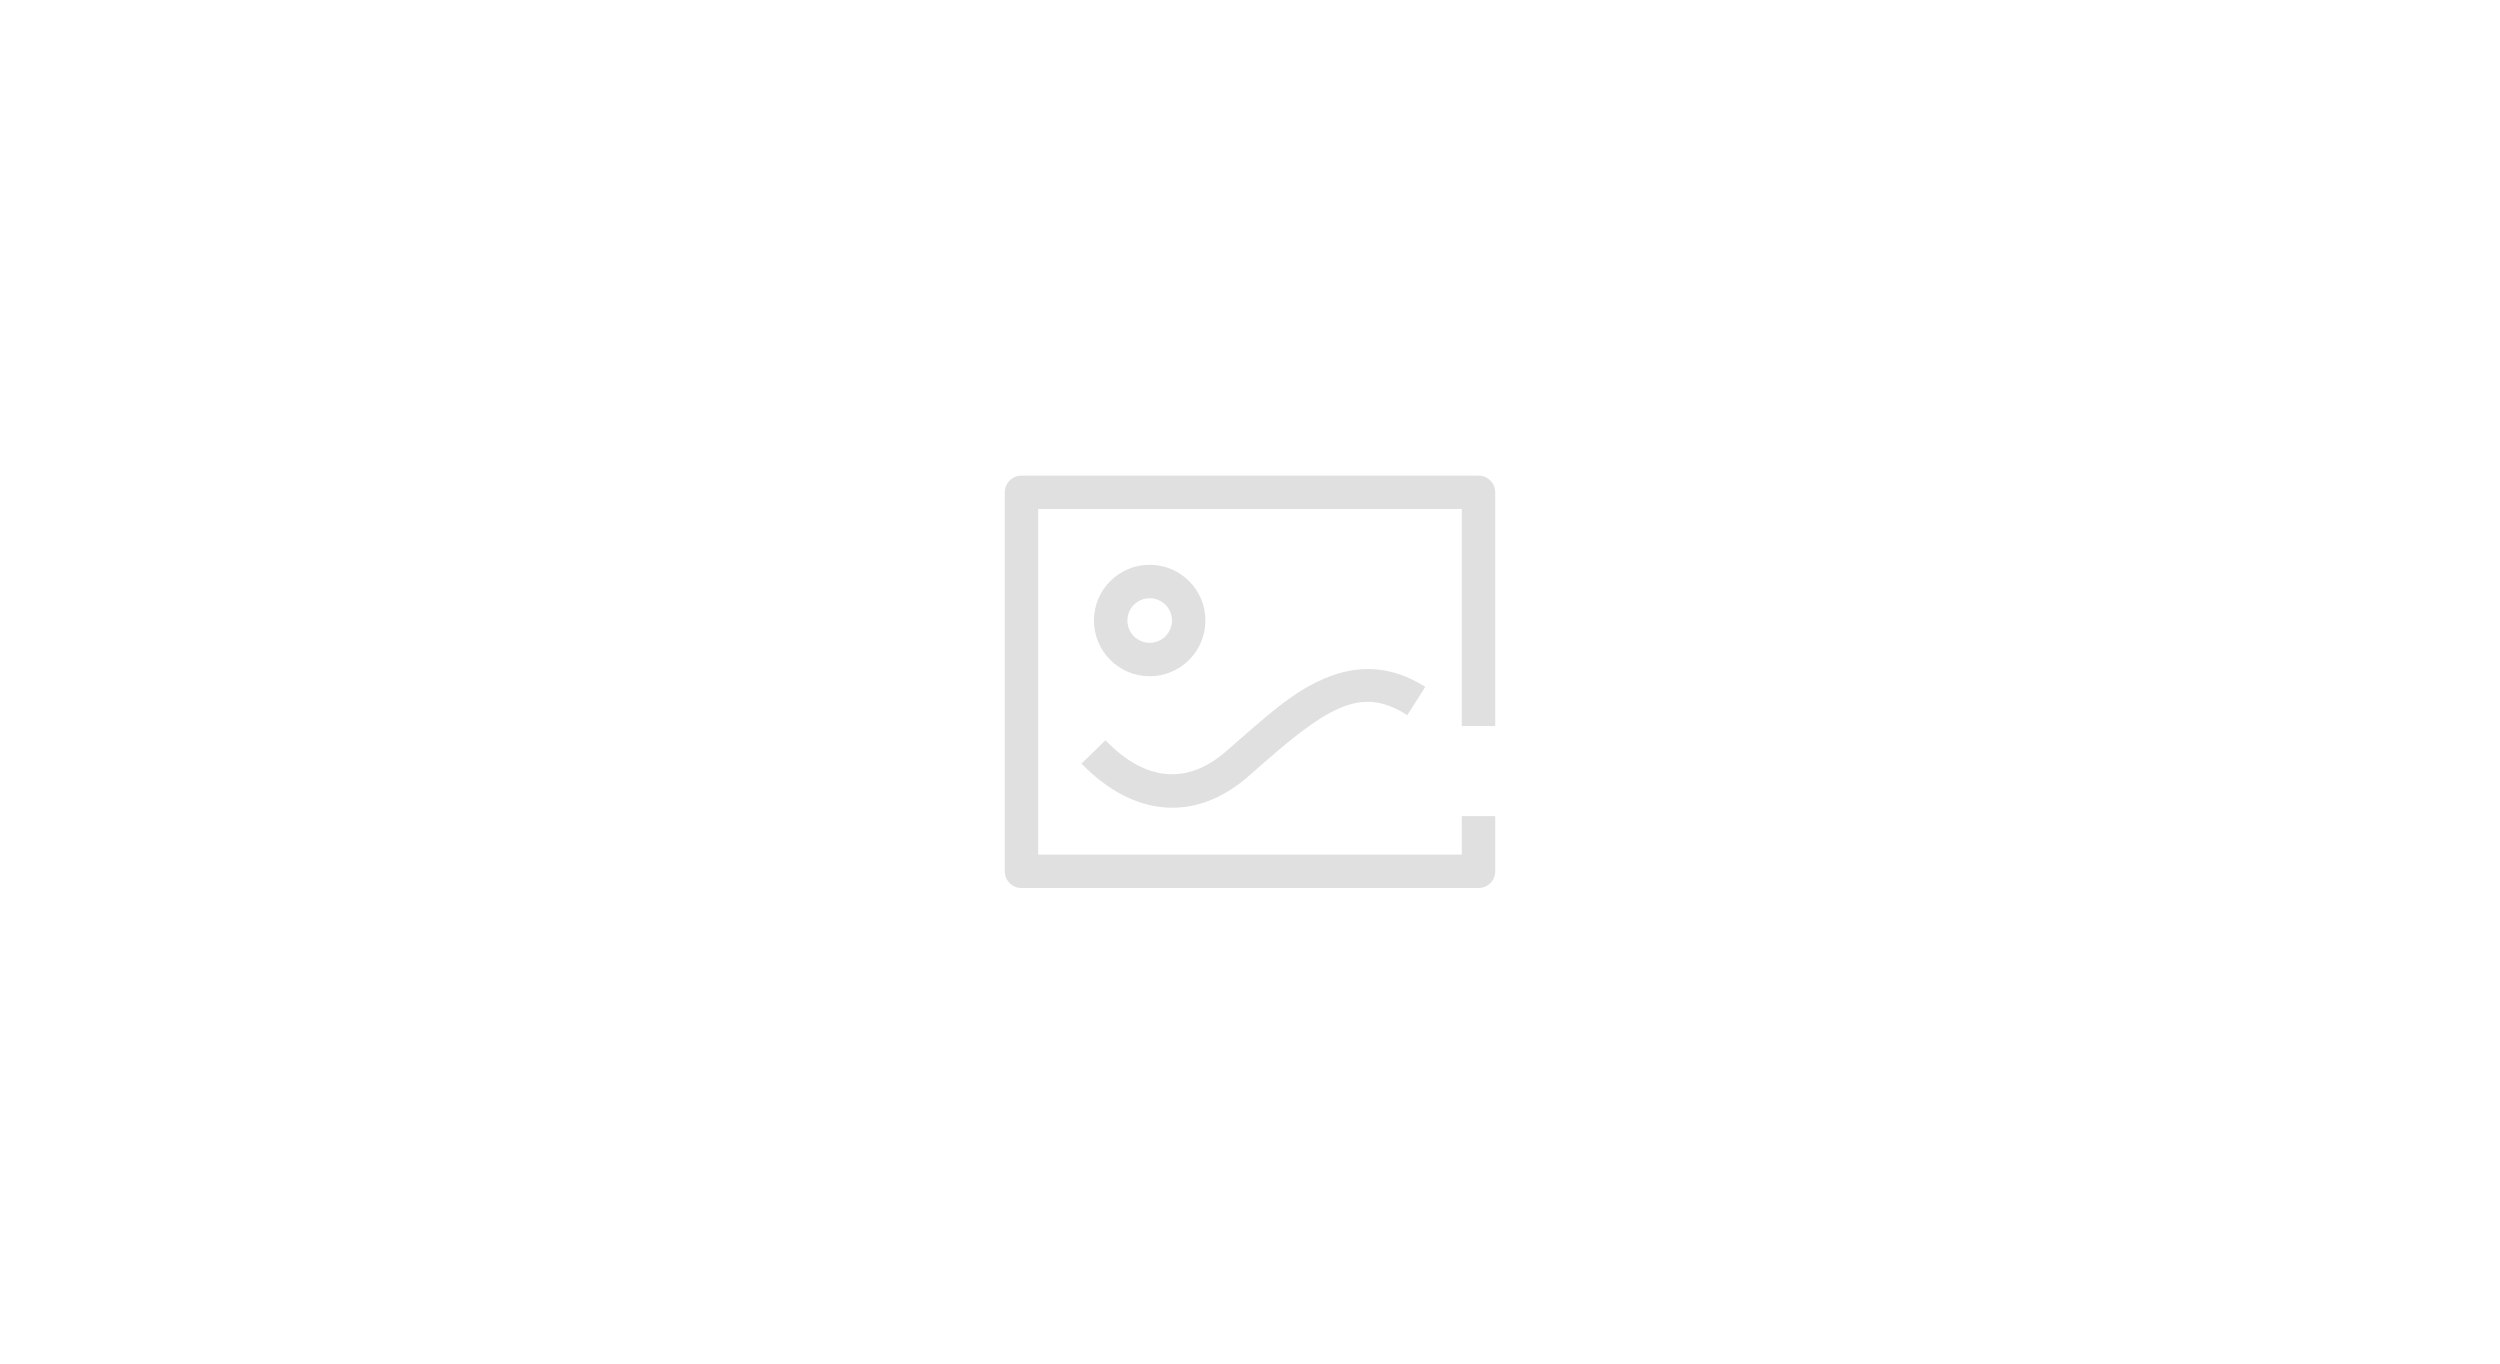 <svg xmlns="http://www.w3.org/2000/svg" version="1.1" baseProfile="full" 
width="550" height="300" style="background-color: #ededed;"
>
  <path d="m321.591,188.016l0,-8.467l7.359,0l0,12.14c0,2.035 -1.65,3.673 -3.673,3.673l-100.553,0c-2.035,0 -3.673,-1.65 -3.673,-3.673l0,-83.379c0,-2.035 1.65,-3.673 3.673,-3.673l100.553,0c2.035,0 3.673,1.65 3.673,3.673l0,51.427l-7.359,0l0,-47.754l-93.195,0l0,76.032l93.195,0zm-68.661,-39.239c-6.769,0 -12.261,-5.492 -12.261,-12.261s5.492,-12.261 12.261,-12.261s12.261,5.492 12.261,12.261s-5.492,12.261 -12.261,12.261zm0,-7.359c2.71,0 4.902,-2.192 4.902,-4.902s-2.192,-4.902 -4.902,-4.902s-4.902,2.192 -4.902,4.902s2.192,4.902 4.902,4.902zm-15.007,26.569l5.275,-5.119c8.84,9.117 17.933,9.804 26.388,2.553c1.036,-0.891 1.325,-1.144 3.938,-3.433c8.202,-7.214 12.405,-10.382 17.801,-12.694c7.527,-3.228 14.886,-2.842 22.233,1.819l-3.95,6.215c-9.358,-5.938 -16.223,-2.987 -31.229,10.201c-2.638,2.324 -2.927,2.577 -3.998,3.493c-11.478,9.828 -24.979,8.804 -36.456,-3.035l0,0z" fill="#e0e0e0" stroke="none" />
</svg>
